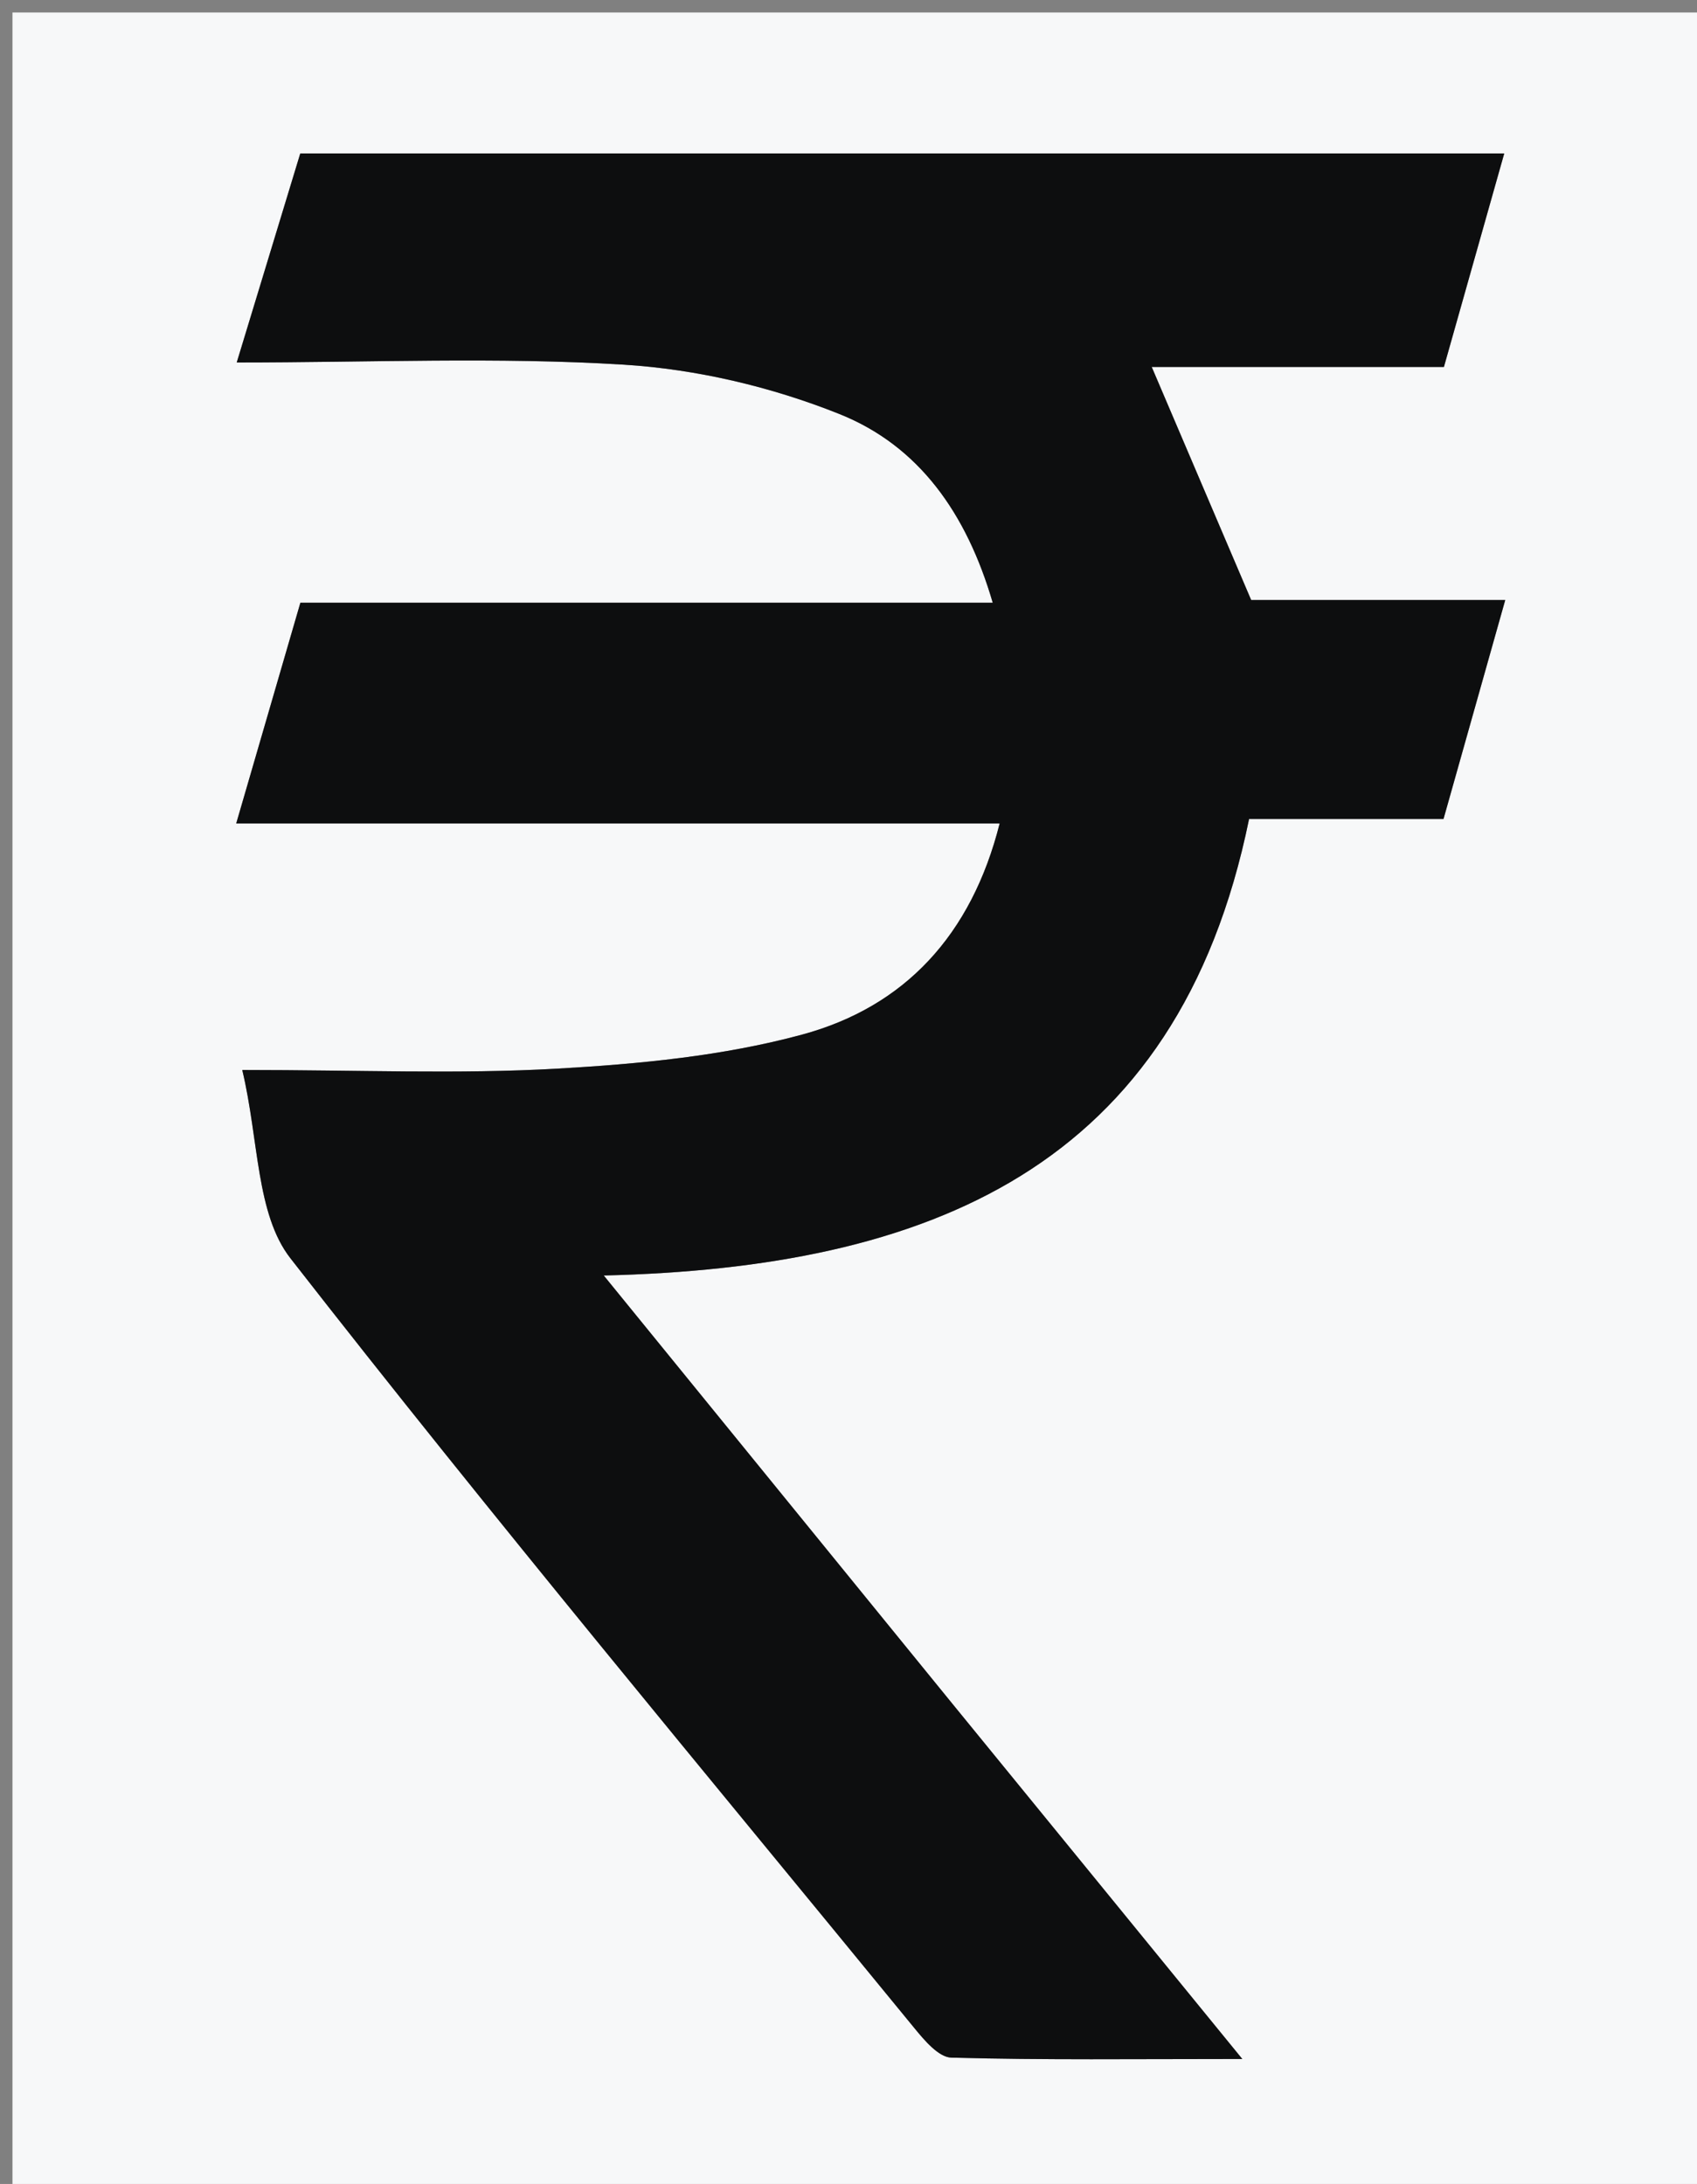 <svg version="1.1" id="Layer_1" xmlns="http://www.w3.org/2000/svg" xmlns:xlink="http://www.w3.org/1999/xlink" x="0px" y="0px"
	 width="100%" viewBox="0 0 136 175" enable-background="new 0 0 136 175" xml:space="preserve">
<rect x="0" y="0" width="136" height="175" fill="#808080" stroke="none"/>
<path fill="#F7F8F9" opacity="1" stroke="none" 
	d="
M1,70 
	C1,46.667 1,23.833 1,1 
	C46.333,1 91.667,1 137,1 
	C137,59.333 137,117.667 137,176 
	C91.667,176 46.333,176 1,176 
	C1,140.833 1,105.667 1,70 
M76.157,136.325 
	C67.065,125.155 57.973,113.985 48.385,102.206 
	C74.296,101.586 94.364,93.719 100.102,65.626 
	C105.412,65.626 110.51,65.626 115.685,65.626 
	C117.342,59.748 118.888,54.267 120.632,48.079 
	C112.929,48.079 106.169,48.079 100.27,48.079 
	C97.446,41.46 94.936,35.581 92.301,29.406 
	C100.093,29.406 107.849,29.406 115.717,29.406 
	C117.355,23.609 118.911,18.102 120.551,12.299 
	C88.029,12.299 56.224,12.299 24.063,12.299 
	C22.412,17.73 20.75,23.196 18.972,29.046 
	C29.681,29.046 39.865,28.594 49.982,29.22 
	C55.828,29.582 61.84,31 67.282,33.18 
	C73.621,35.719 77.459,41.097 79.559,48.297 
	C60.621,48.297 42.495,48.297 24.073,48.297 
	C22.377,54.129 20.737,59.771 18.931,65.983 
	C39.675,65.983 59.733,65.983 80.114,65.983 
	C77.855,74.945 72.483,80.677 64.291,82.9 
	C57.954,84.62 51.236,85.258 44.645,85.632 
	C36.733,86.081 28.777,85.738 19.415,85.738 
	C20.758,91.384 20.51,97.28 23.275,100.827 
	C39.551,121.705 56.52,142.042 73.294,162.529 
	C74.089,163.5 75.228,164.851 76.239,164.879 
	C83.606,165.08 90.981,164.987 99.559,164.987 
	C91.311,154.876 83.965,145.872 76.157,136.325 
z"/>
<path fill="#0D0E0F" opacity="1" stroke="none" 
	d="
M76.388,136.597 
	C83.965,145.872 91.311,154.876 99.559,164.987 
	C90.981,164.987 83.606,165.08 76.239,164.879 
	C75.228,164.851 74.089,163.5 73.294,162.529 
	C56.52,142.042 39.551,121.705 23.275,100.827 
	C20.51,97.28 20.758,91.384 19.415,85.738 
	C28.777,85.738 36.733,86.081 44.645,85.632 
	C51.236,85.258 57.954,84.62 64.291,82.9 
	C72.483,80.677 77.855,74.945 80.114,65.983 
	C59.733,65.983 39.675,65.983 18.931,65.983 
	C20.737,59.771 22.377,54.129 24.073,48.297 
	C42.495,48.297 60.621,48.297 79.559,48.297 
	C77.459,41.097 73.621,35.719 67.282,33.18 
	C61.84,31 55.828,29.582 49.982,29.22 
	C39.865,28.594 29.681,29.046 18.972,29.046 
	C20.75,23.196 22.412,17.73 24.063,12.299 
	C56.224,12.299 88.029,12.299 120.551,12.299 
	C118.911,18.102 117.355,23.609 115.717,29.406 
	C107.849,29.406 100.093,29.406 92.301,29.406 
	C94.936,35.581 97.446,41.46 100.27,48.079 
	C106.169,48.079 112.929,48.079 120.632,48.079 
	C118.888,54.267 117.342,59.748 115.685,65.626 
	C110.51,65.626 105.412,65.626 100.102,65.626 
	C94.364,93.719 74.296,101.586 48.385,102.206 
	C57.973,113.985 67.065,125.155 76.388,136.597 
z"/>
</svg>